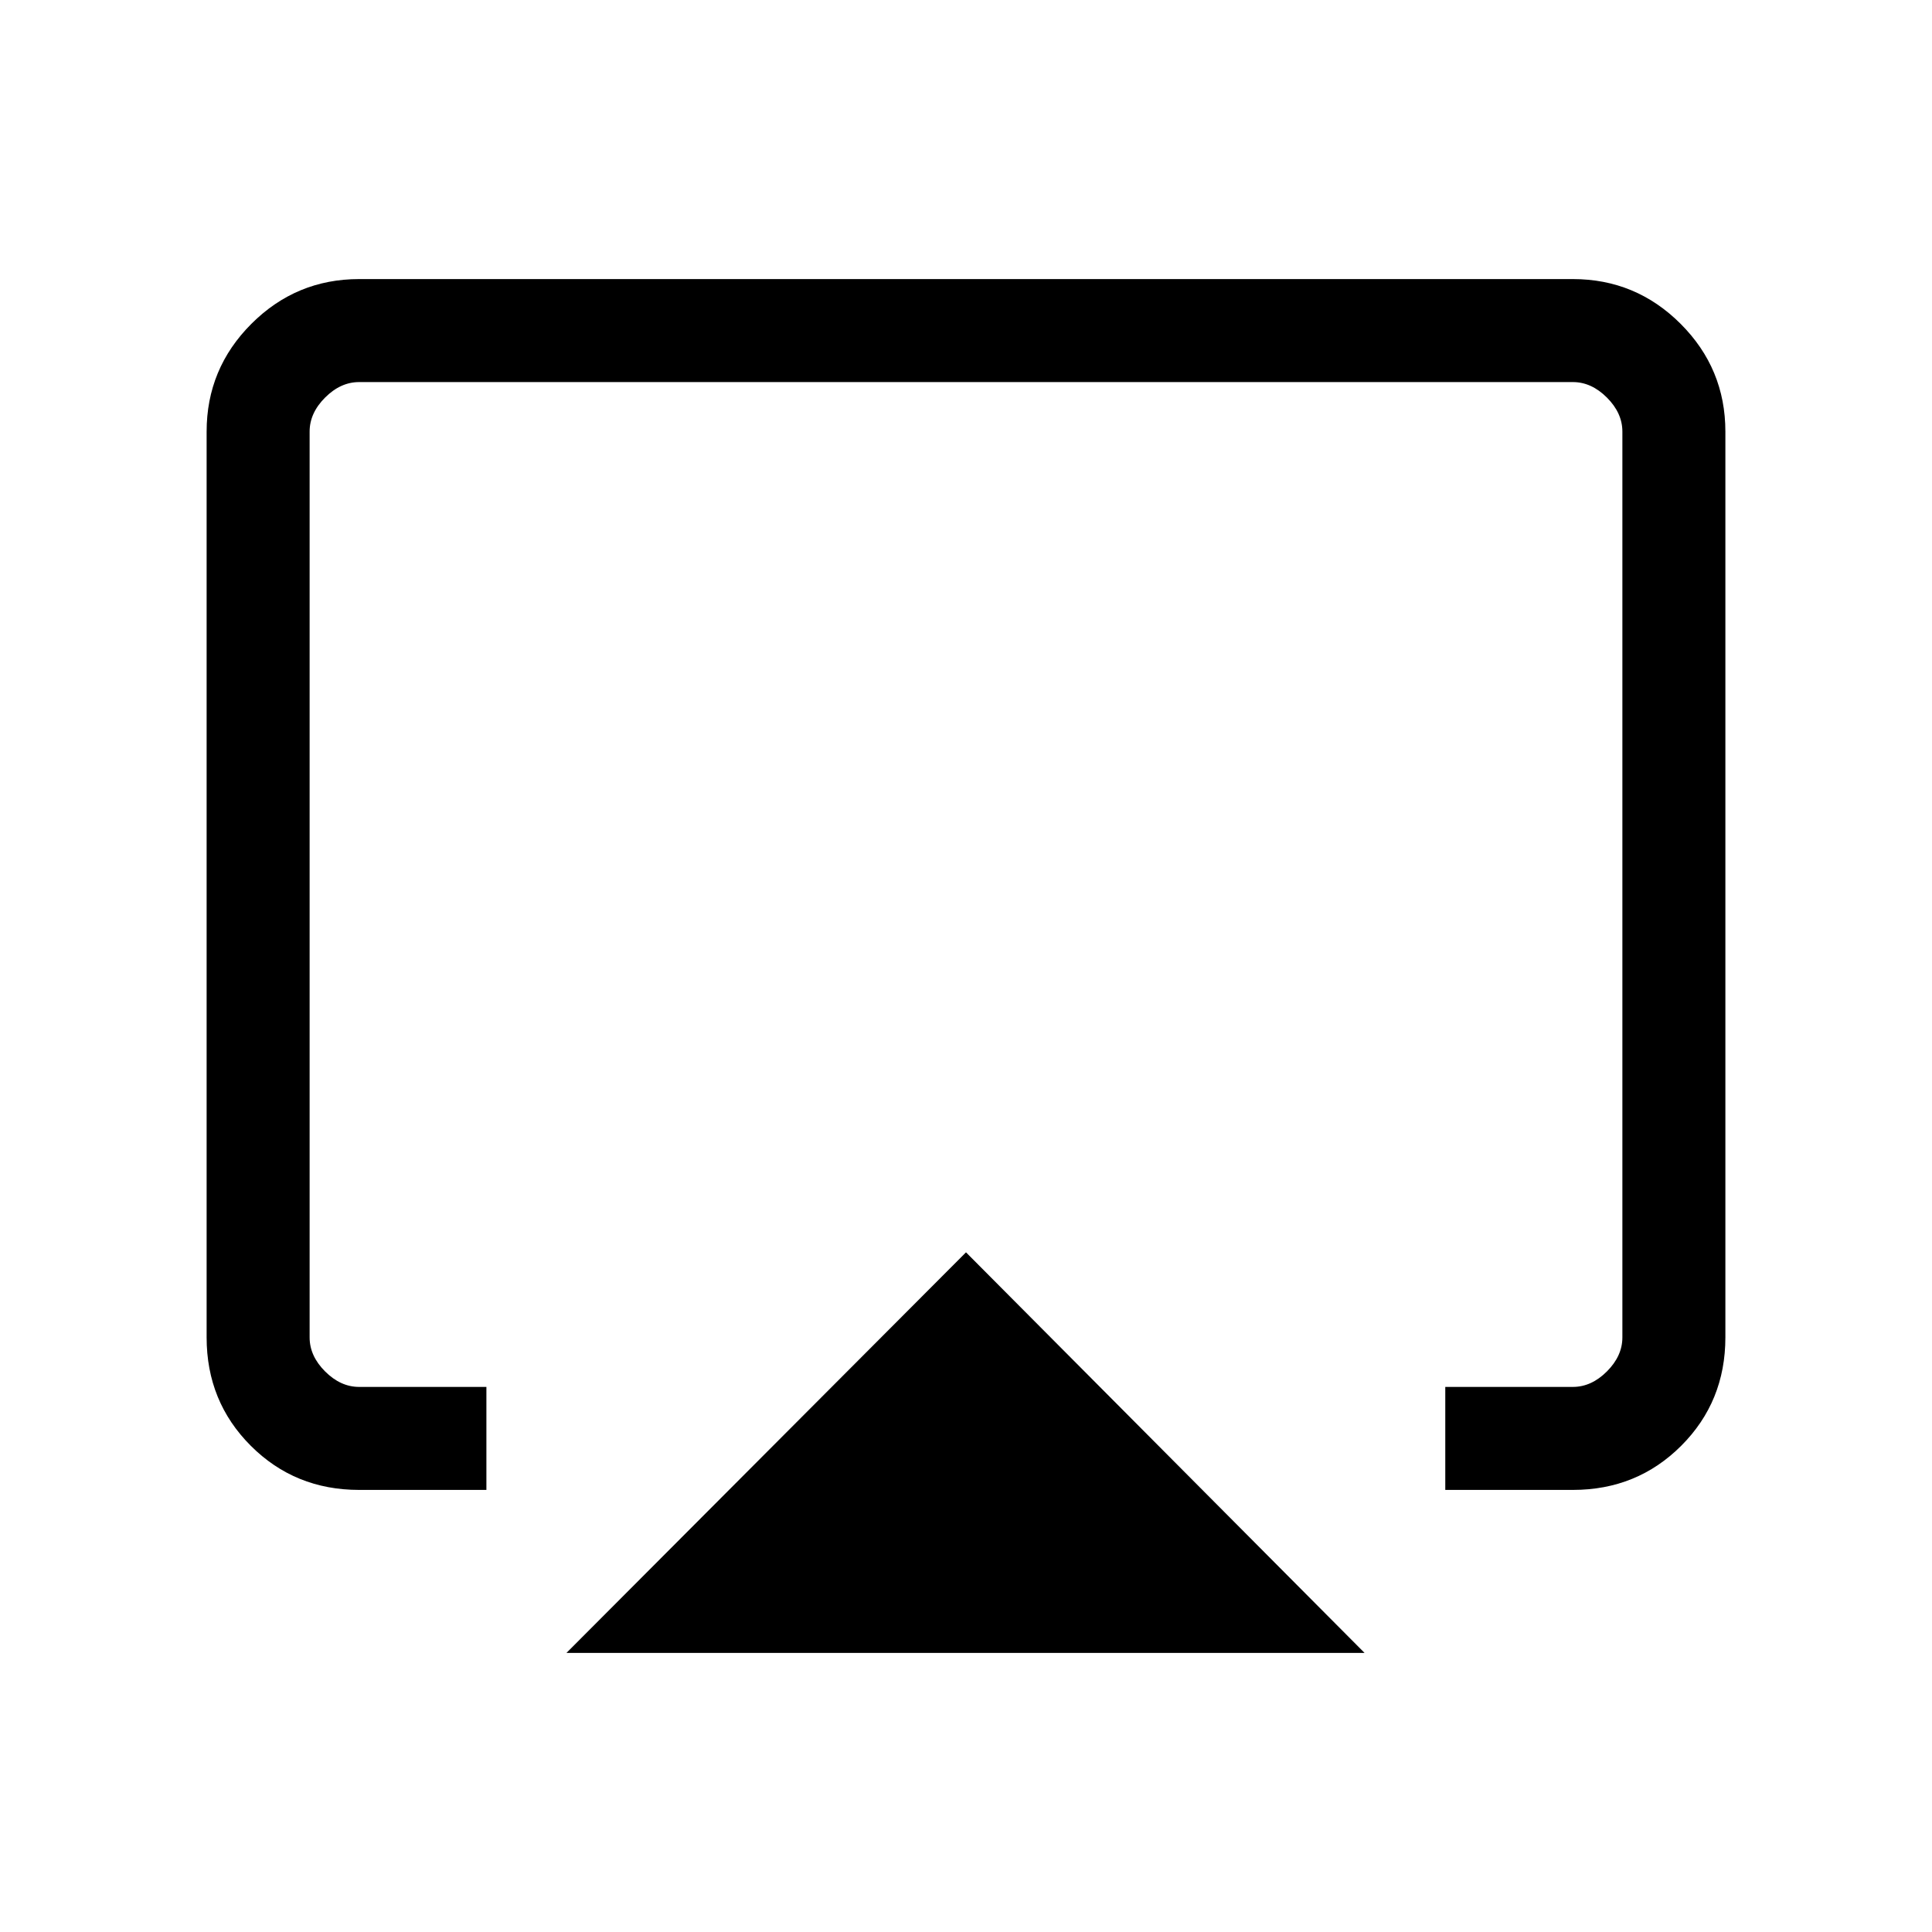 <svg xmlns="http://www.w3.org/2000/svg" height="40" viewBox="0 -960 960 960" width="40"><path d="M281.46-138.67 480-337.72l198.05 199.05H281.46ZM102.67-295.46v-450.08q0-31.3 22.24-53.55 22.25-22.24 53.55-22.24h603.08q31.3 0 53.55 22.24 22.24 22.25 22.24 53.55v450.08q0 31.91-21.94 53.85t-53.85 21.94h-63.39v-51.18h63.39q9.23 0 16.92-7.69 7.69-7.69 7.69-16.92v-450.08q0-9.23-7.69-16.92-7.69-7.69-16.92-7.69H178.46q-9.23 0-16.92 7.69-7.69 7.69-7.69 16.92v450.08q0 9.23 7.69 16.92 7.69 7.69 16.92 7.69h63.23v51.18h-63.23q-31.91 0-53.85-21.94t-21.94-53.85ZM480-495.08Z"/></svg>